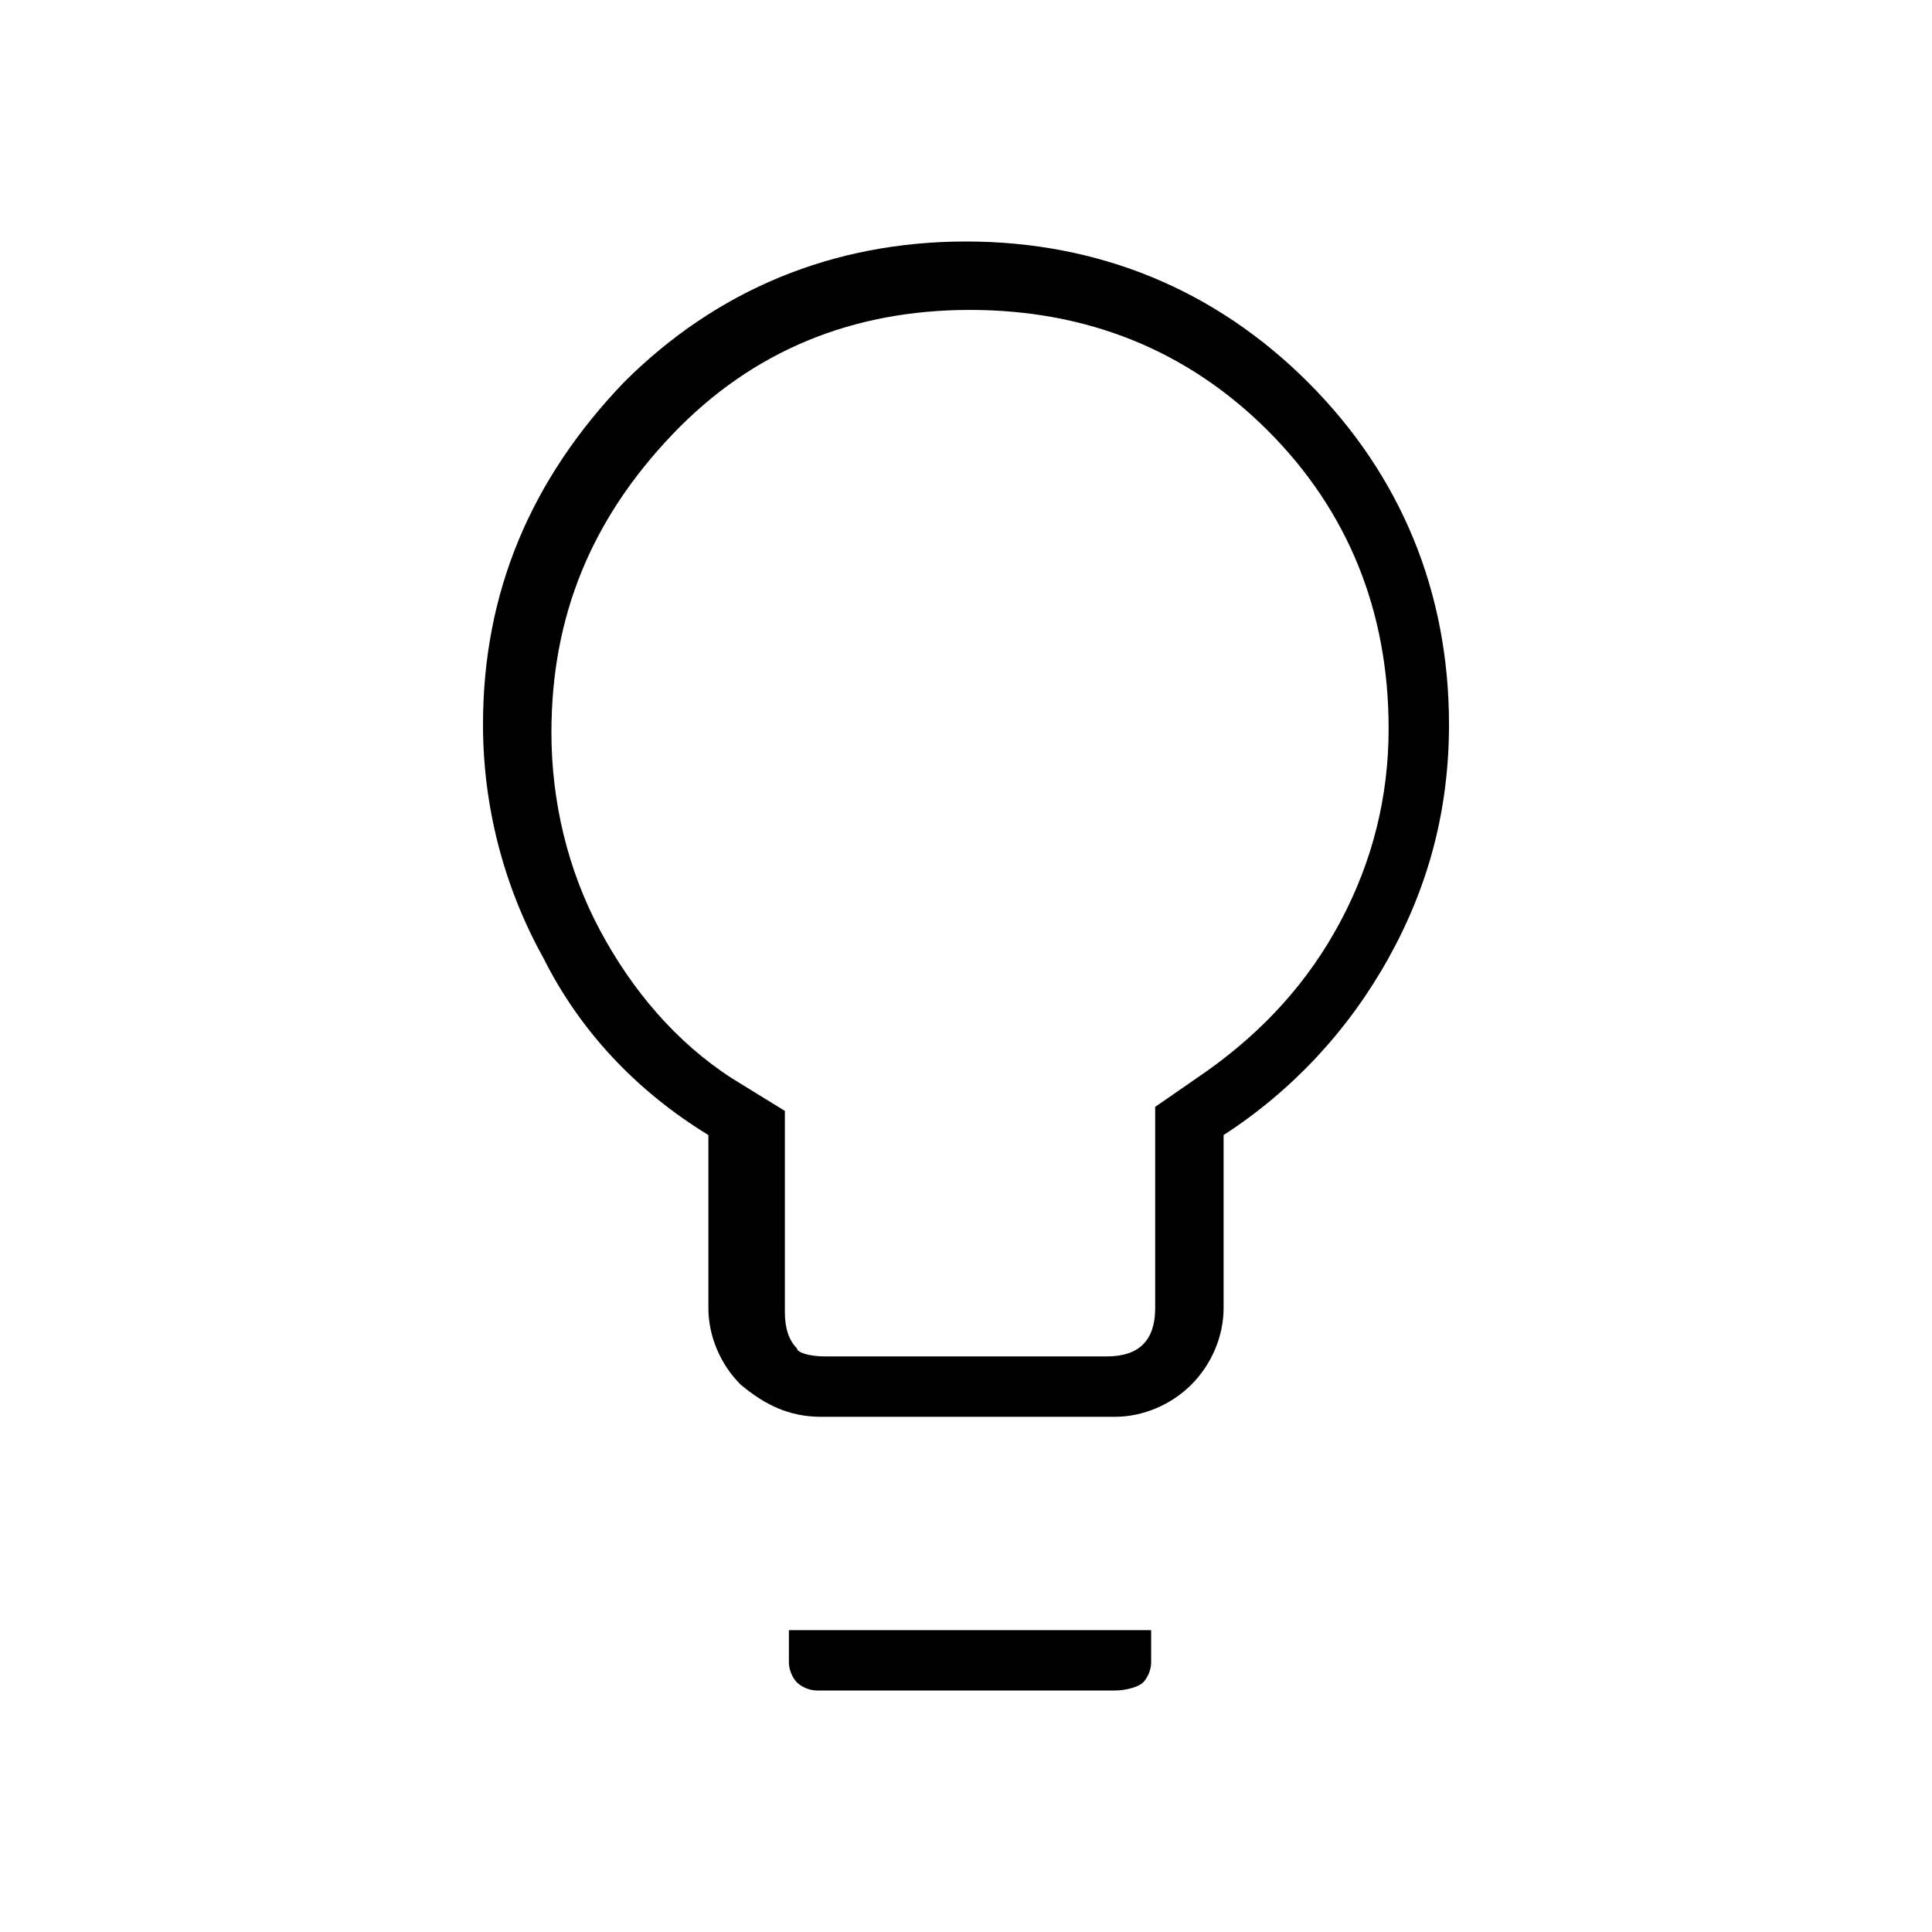 <?xml version="1.0" encoding="utf-8"?>
<!-- Generator: Adobe Illustrator 26.3.1, SVG Export Plug-In . SVG Version: 6.00 Build 0)  -->
<svg version="1.1" id="Слой_1" xmlns="http://www.w3.org/2000/svg" xmlns:xlink="http://www.w3.org/1999/xlink" x="0px" y="0px"
	 viewBox="0 0 48 48" style="enable-background:new 0 0 48 48;" xml:space="preserve">
<path d="M20.4,35.2c-0.8,0-1.4-0.3-2-0.8c-0.5-0.5-0.8-1.2-0.8-1.9v-4.3c-1.8-1.1-3.2-2.6-4.1-4.4C12.5,22,12,20,12,18
	c0-3.3,1.2-6.1,3.5-8.5C17.8,7.2,20.7,6,24,6s6.2,1.2,8.5,3.5S36,14.7,36,18c0,2.1-0.5,4-1.5,5.8s-2.4,3.3-4.1,4.4v4.3
	c0,0.7-0.3,1.4-0.8,1.9s-1.2,0.8-1.9,0.8C27.6,35.2,20.4,35.2,20.4,35.2z M20.5,33.7h7c0.4,0,0.7-0.1,0.9-0.3
	c0.2-0.2,0.3-0.5,0.3-0.9v-5l1.3-0.9c1.4-1,2.5-2.2,3.3-3.7s1.2-3.1,1.2-4.8c0-2.9-1-5.4-3-7.4s-4.5-3-7.4-3s-5.4,1-7.4,3.1
	s-3,4.5-3,7.4c0,1.7,0.4,3.4,1.2,4.9s1.9,2.8,3.3,3.7l1.3,0.8v5c0,0.4,0.1,0.7,0.3,0.9C19.8,33.6,20.1,33.7,20.5,33.7z M20.3,42
	c-0.2,0-0.4-0.1-0.5-0.2c-0.1-0.1-0.2-0.3-0.2-0.5v-0.8h9v0.8c0,0.2-0.1,0.4-0.2,0.5S28,42,27.7,42H20.3z"/>
</svg>
